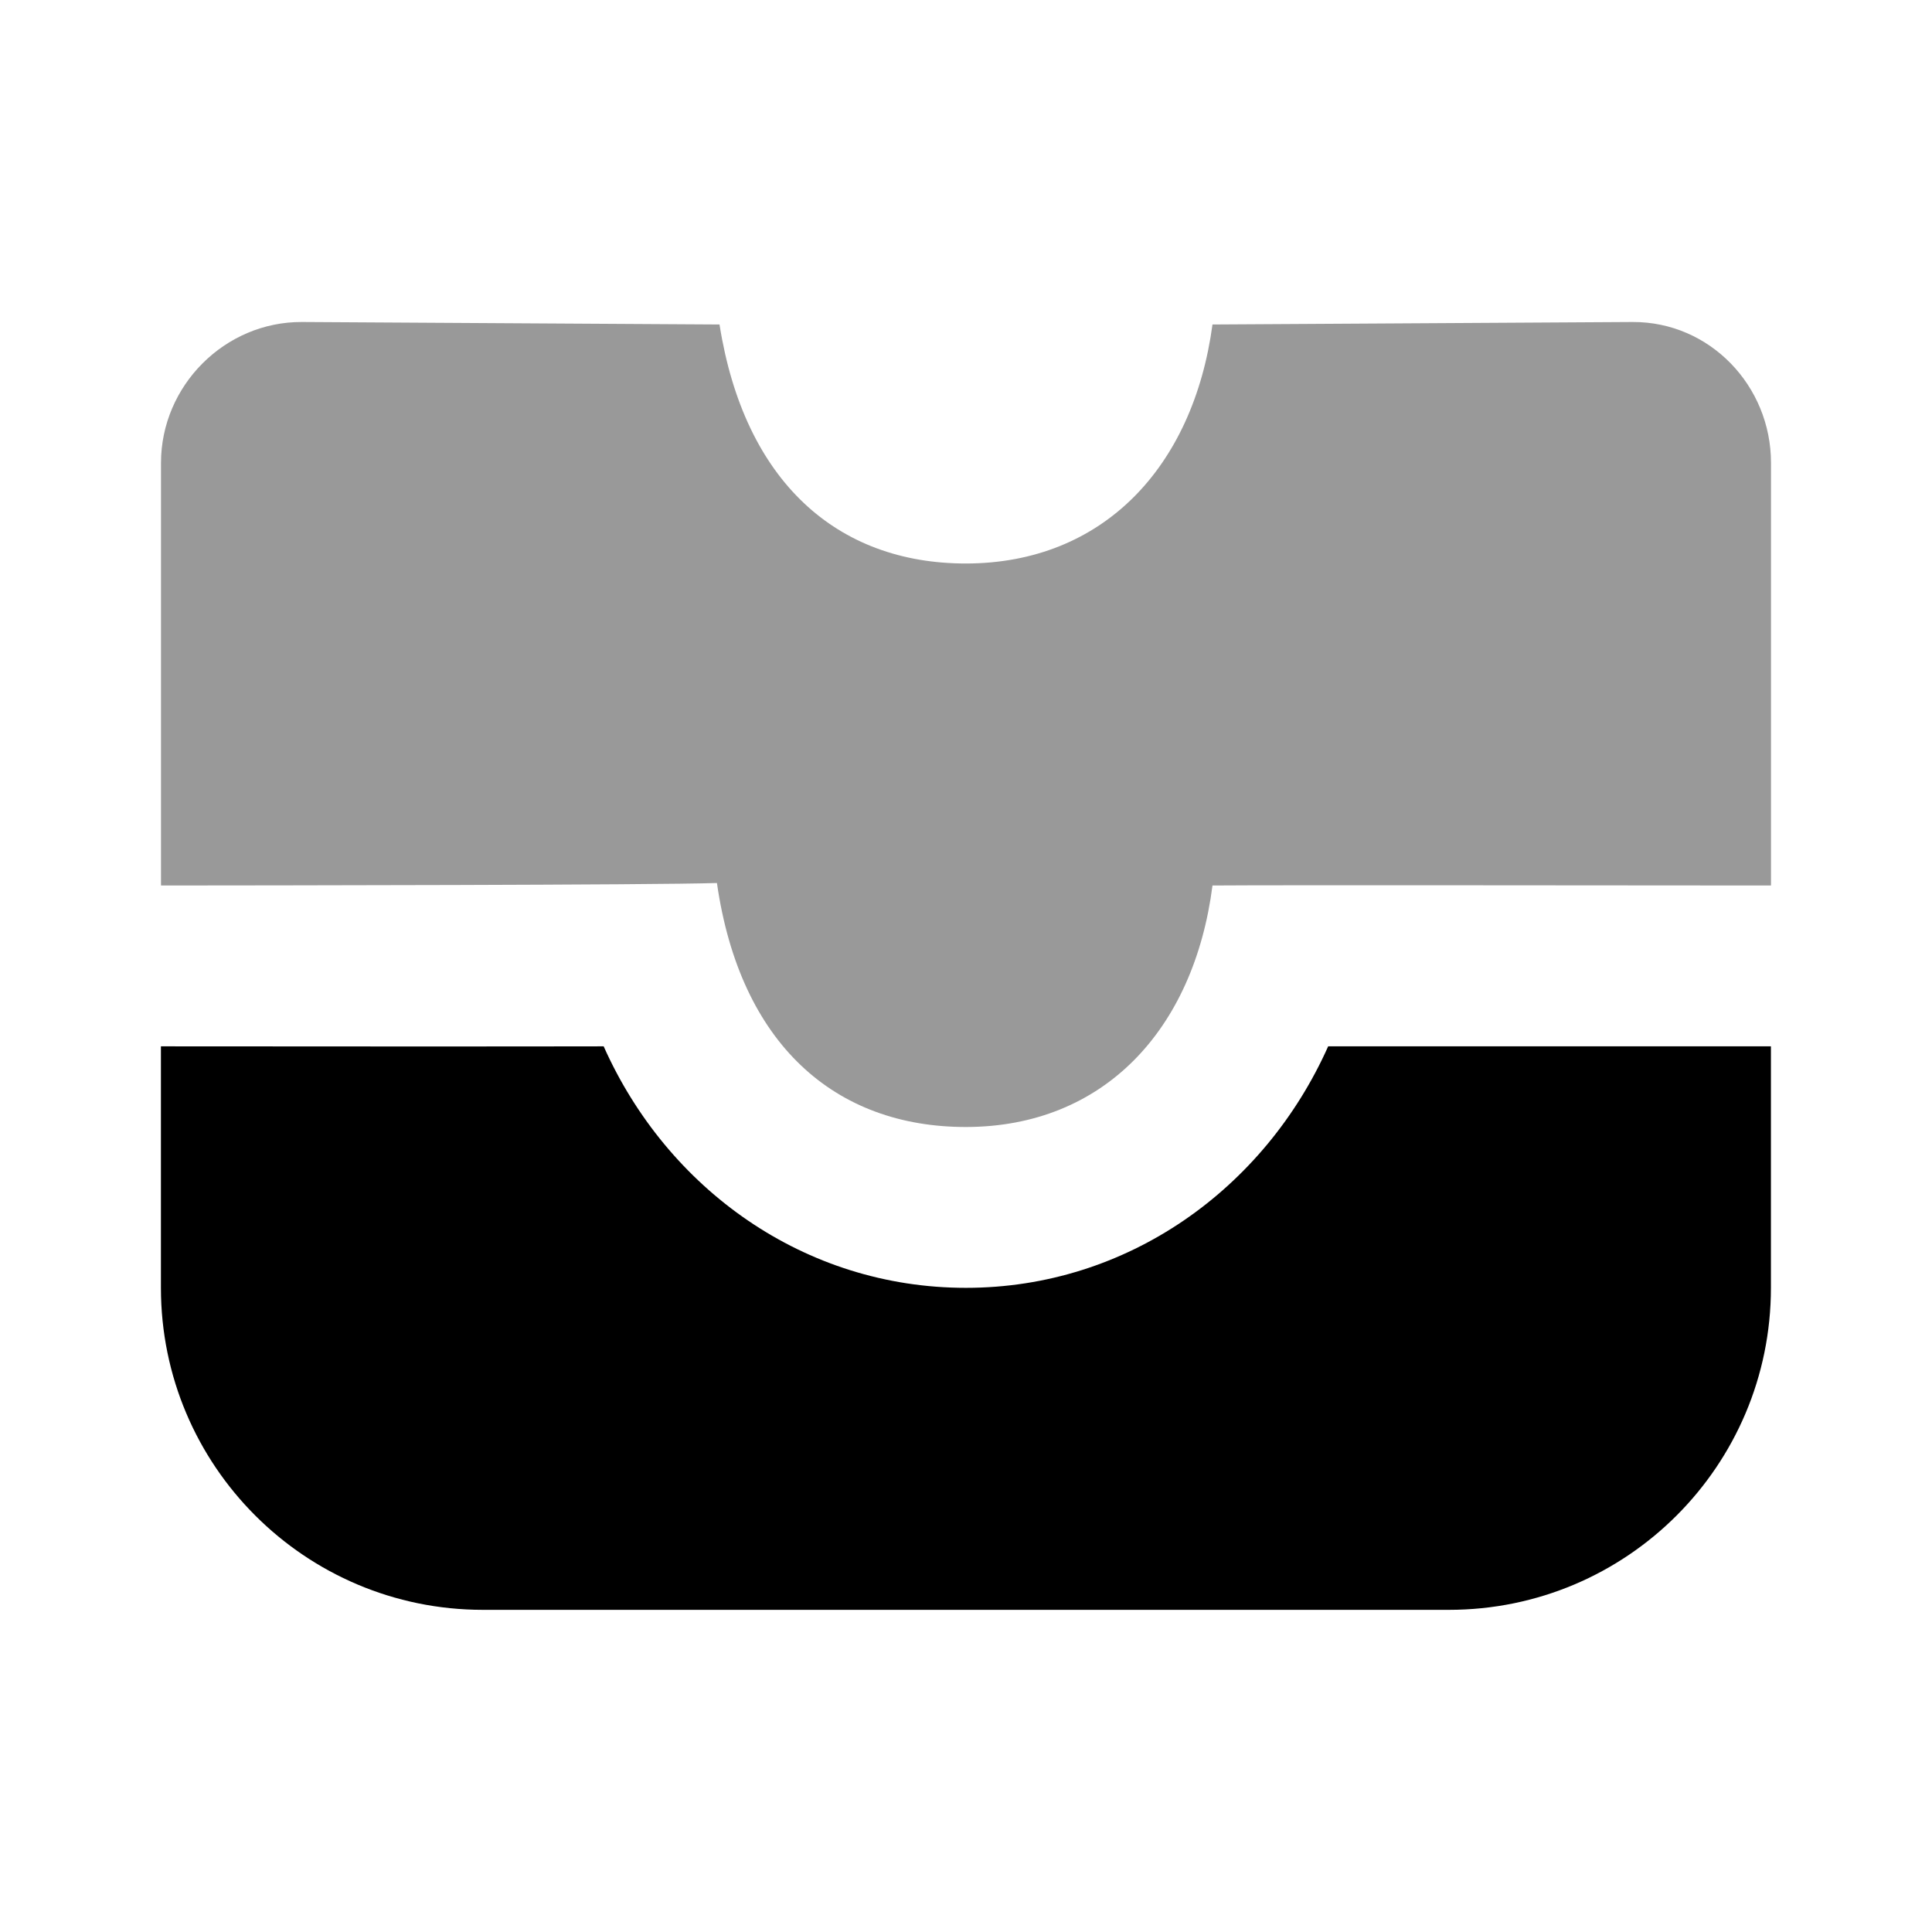 <svg width="24" height="24" viewBox="0 0 24 24" fill="none" xmlns="http://www.w3.org/2000/svg">
<path d="M1.999 12.998V15.998C1.999 18.207 3.79 19.998 5.999 19.998H17.999C20.208 19.998 21.999 18.207 21.999 15.998V12.998C20.87 12.998 17.499 12.998 16.499 12.998C15.71 14.765 14.007 15.998 11.999 15.998C9.989 15.998 8.287 14.767 7.499 12.998C6.478 13.001 3.081 12.999 1.999 12.998Z" fill="black"/>
<path d="M3.75 4C2.792 3.996 2 4.792 2 5.75V11C3.308 10.999 8.131 10.995 8.906 10.969C9.194 12.973 10.375 14.001 12 14C13.712 13.998 14.832 12.79 15.062 11C15.854 10.993 20.634 11 22 11V5.75C22 4.792 21.239 3.996 20.281 4L15.062 4.031C14.823 5.803 13.702 6.998 12 7C10.398 7.001 9.246 5.981 8.938 4.031L3.75 4Z" fill="black" fill-opacity="0.4"/>
</svg>

